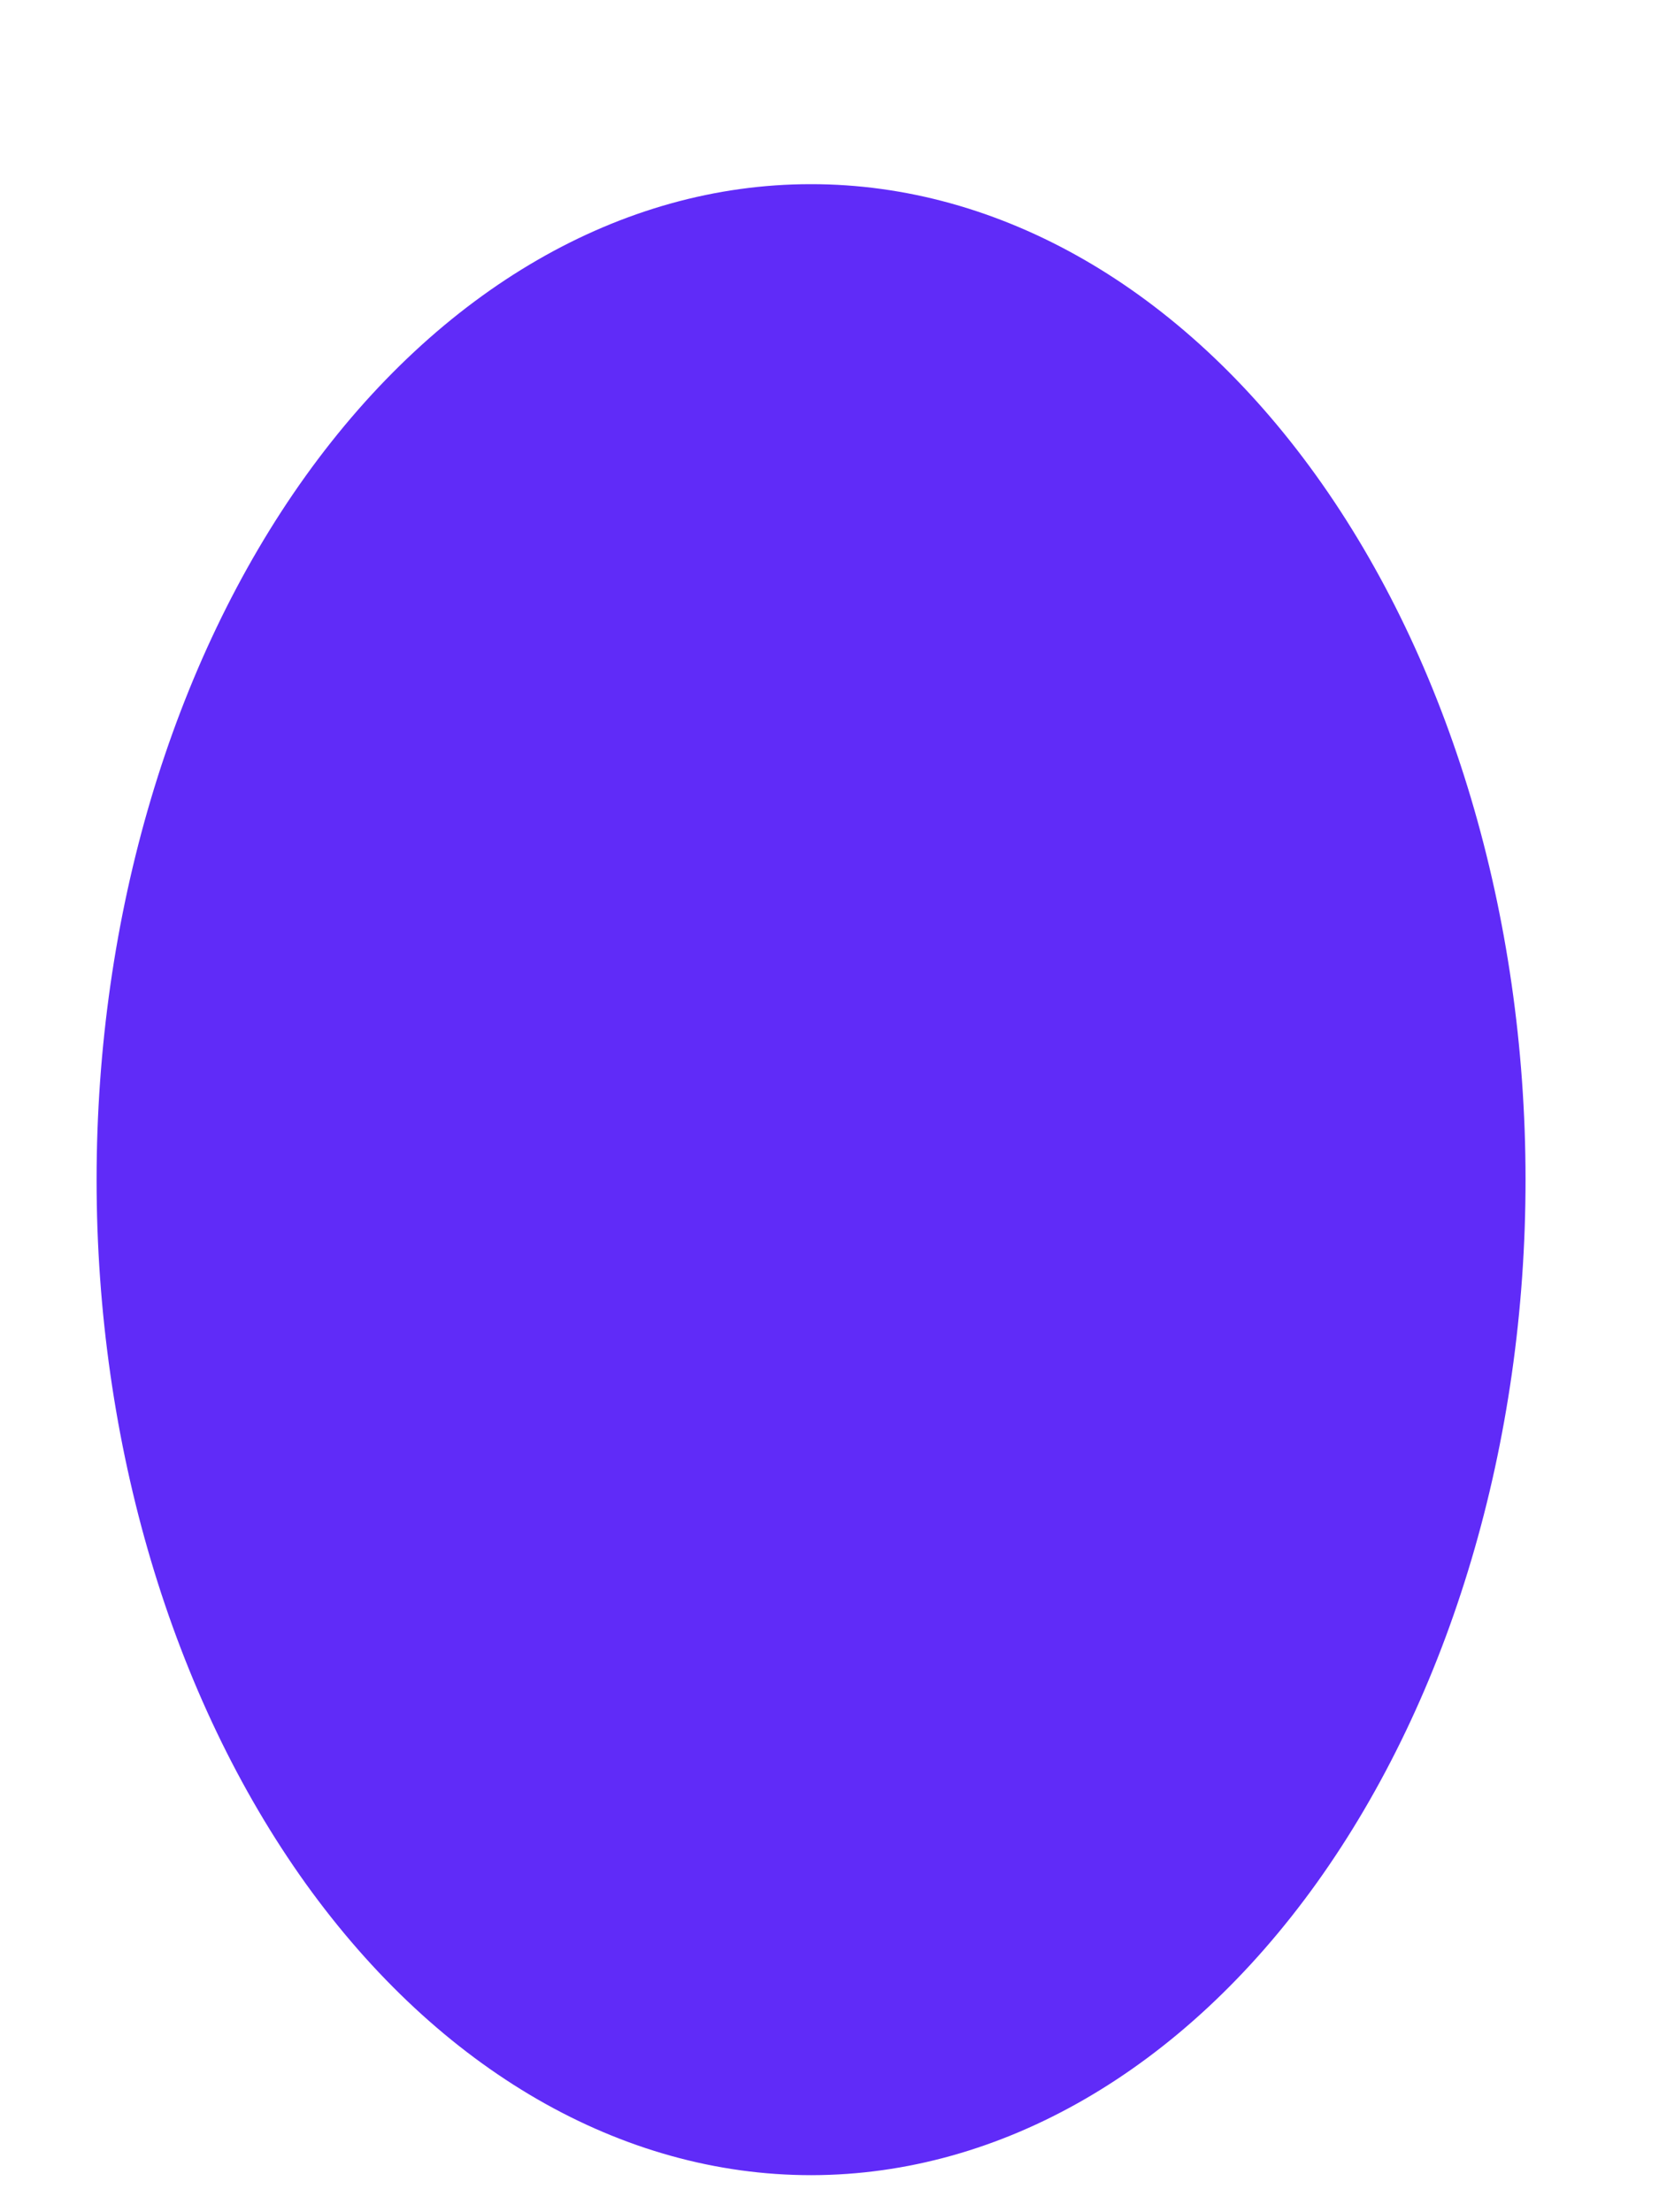 <svg width="9" height="12" viewBox="0 0 9 12" fill="none" xmlns="http://www.w3.org/2000/svg">
<path d="M4.4 11.799C3.372 11.799 2.386 11.23 1.659 10.218C0.933 9.205 0.524 7.832 0.524 6.4C0.524 4.968 0.932 3.595 1.658 2.582C2.385 1.569 3.37 0.999 4.398 0.999C5.426 0.998 6.412 1.566 7.139 2.578C7.866 3.59 8.275 4.963 8.276 6.395C8.277 7.827 7.869 9.2 7.143 10.214C6.417 11.227 5.432 11.797 4.404 11.799H4.4Z" fill="#602BF8"/>
</svg>
